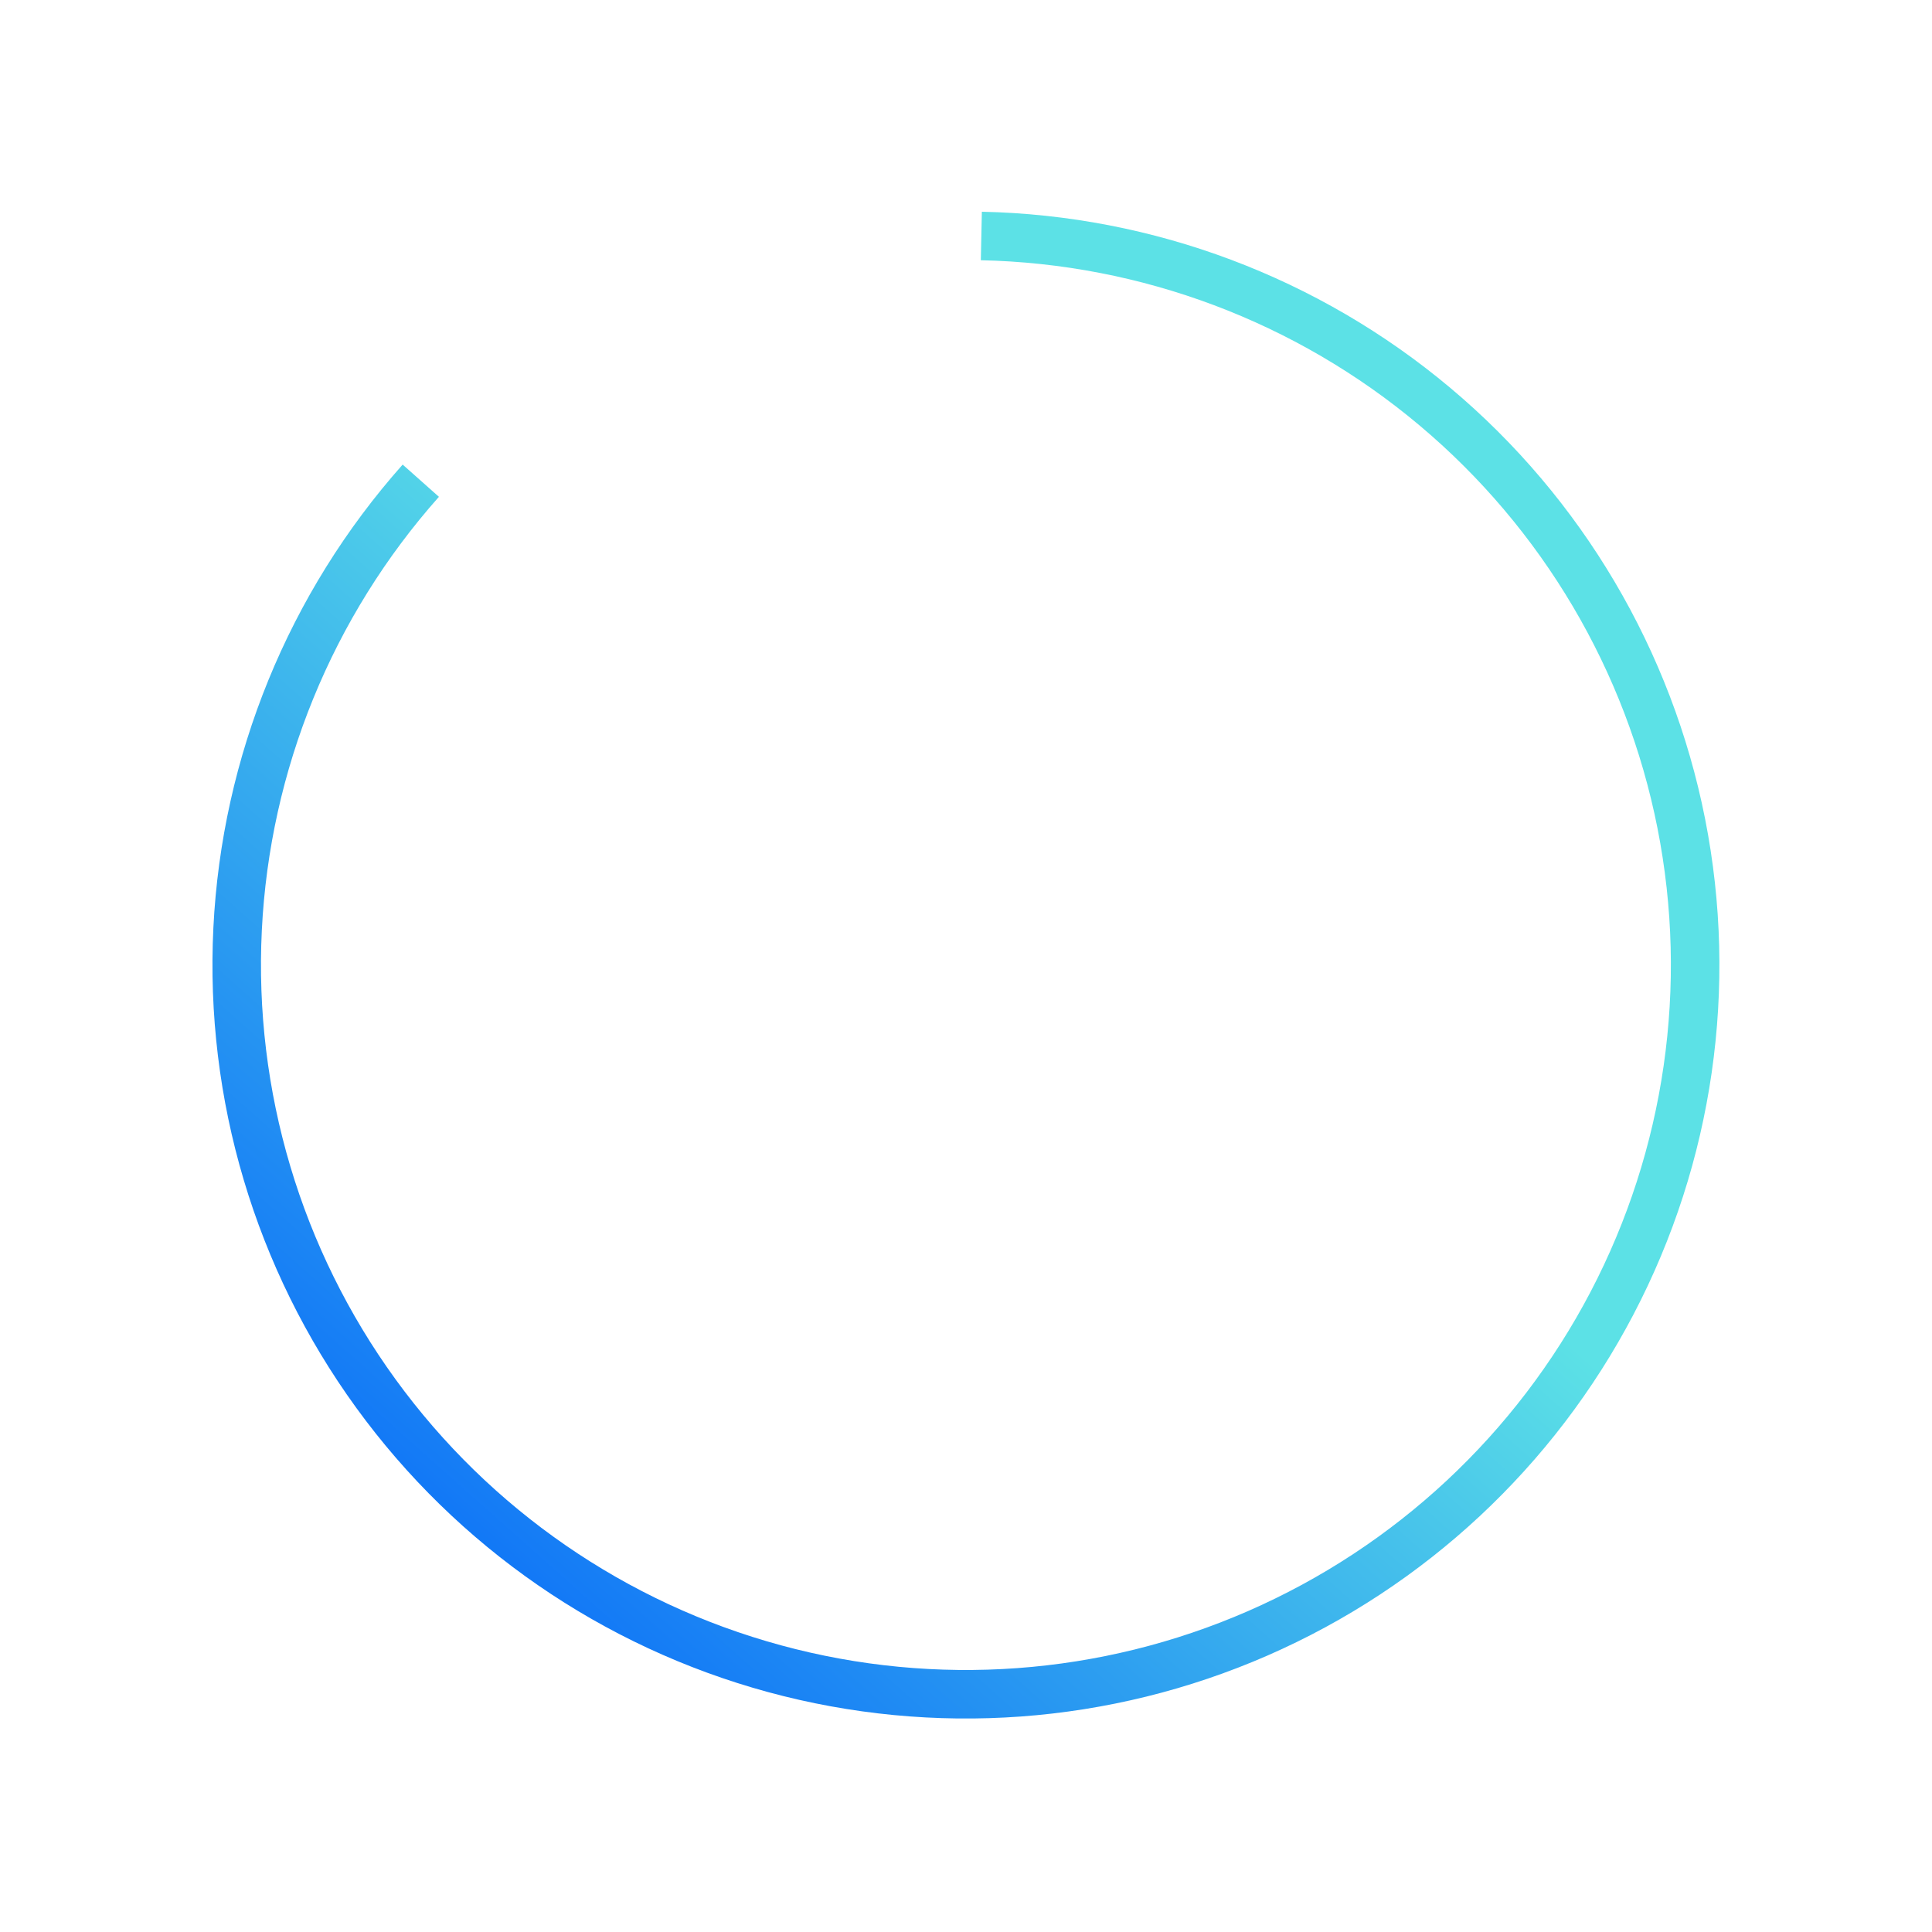 <svg xmlns="http://www.w3.org/2000/svg" xmlns:xlink="http://www.w3.org/1999/xlink" width="500" zoomAndPan="magnify" viewBox="0 0 375 375" height="500" preserveAspectRatio="xMidYMid meet" version="1.0"><defs><clipPath id="94b9bdcb2f"><path d="M 41 41 L 334 41 L 334 334 L 41 334 Z M 41 41 " clip-rule="nonzero"/></clipPath><clipPath id="1310b7828f"><path d="M 199.676 393.781 L -18.984 199.508 L 175.293 -19.156 L 393.953 175.121 Z M 199.676 393.781 " clip-rule="nonzero"/></clipPath><clipPath id="2f8bda8e0c"><path d="M 199.676 393.781 L -18.984 199.508 L 175.293 -19.156 L 393.953 175.121 Z M 199.676 393.781 " clip-rule="nonzero"/></clipPath><clipPath id="dfb7940ea3"><path d="M 199.676 393.781 L -18.984 199.508 L 175.293 -19.156 L 393.953 175.121 Z M 199.676 393.781 " clip-rule="nonzero"/></clipPath><clipPath id="939b4f412b"><path d="M 78.156 90.176 C 56.016 115.094 43.051 146.828 41.414 180.121 C 39.773 213.414 49.555 246.266 69.137 273.238 C 88.723 300.215 116.934 319.688 149.098 328.438 C 181.262 337.184 215.449 334.684 246 321.348 C 276.547 308.012 301.625 284.641 317.074 255.105 C 332.527 225.57 337.422 191.641 330.957 158.941 C 324.492 126.242 307.047 96.734 281.52 75.301 C 255.988 53.871 223.902 41.801 190.578 41.098 L 190.379 50.512 C 221.559 51.172 251.578 62.465 275.461 82.516 C 299.348 102.566 315.668 130.176 321.719 160.77 C 327.766 191.363 323.184 223.105 308.73 250.738 C 294.273 278.371 270.812 300.238 242.23 312.715 C 213.648 325.195 181.664 327.535 151.57 319.348 C 121.477 311.16 95.082 292.941 76.762 267.707 C 58.438 242.469 49.285 211.73 50.82 180.582 C 52.352 149.434 64.48 119.746 85.195 96.43 Z M 78.156 90.176 " clip-rule="nonzero"/></clipPath><linearGradient x1="150" gradientTransform="matrix(-0.729, -0.648, 0.648, -0.729, 199.677, 393.783)" y1="-65.536" x2="150" gradientUnits="userSpaceOnUse" y2="364.25" id="45eccb1651"><stop stop-opacity="1" stop-color="rgb(7.1%, 47.099%, 96.5%)" offset="0"/><stop stop-opacity="1" stop-color="rgb(7.1%, 47.099%, 96.5%)" offset="0.125"/><stop stop-opacity="1" stop-color="rgb(7.234%, 47.29%, 96.469%)" offset="0.156"/><stop stop-opacity="1" stop-color="rgb(7.651%, 47.881%, 96.379%)" offset="0.16"/><stop stop-opacity="1" stop-color="rgb(7.932%, 48.279%, 96.318%)" offset="0.164"/><stop stop-opacity="1" stop-color="rgb(8.212%, 48.676%, 96.257%)" offset="0.168"/><stop stop-opacity="1" stop-color="rgb(8.493%, 49.074%, 96.196%)" offset="0.172"/><stop stop-opacity="1" stop-color="rgb(8.774%, 49.472%, 96.135%)" offset="0.176"/><stop stop-opacity="1" stop-color="rgb(9.055%, 49.87%, 96.074%)" offset="0.18"/><stop stop-opacity="1" stop-color="rgb(9.335%, 50.269%, 96.013%)" offset="0.184"/><stop stop-opacity="1" stop-color="rgb(9.616%, 50.667%, 95.952%)" offset="0.188"/><stop stop-opacity="1" stop-color="rgb(9.897%, 51.064%, 95.891%)" offset="0.191"/><stop stop-opacity="1" stop-color="rgb(10.178%, 51.462%, 95.83%)" offset="0.195"/><stop stop-opacity="1" stop-color="rgb(10.458%, 51.86%, 95.769%)" offset="0.199"/><stop stop-opacity="1" stop-color="rgb(10.739%, 52.258%, 95.709%)" offset="0.203"/><stop stop-opacity="1" stop-color="rgb(11.02%, 52.655%, 95.648%)" offset="0.207"/><stop stop-opacity="1" stop-color="rgb(11.301%, 53.053%, 95.587%)" offset="0.211"/><stop stop-opacity="1" stop-color="rgb(11.581%, 53.452%, 95.526%)" offset="0.215"/><stop stop-opacity="1" stop-color="rgb(11.862%, 53.85%, 95.465%)" offset="0.219"/><stop stop-opacity="1" stop-color="rgb(12.143%, 54.247%, 95.404%)" offset="0.223"/><stop stop-opacity="1" stop-color="rgb(12.424%, 54.645%, 95.343%)" offset="0.227"/><stop stop-opacity="1" stop-color="rgb(12.704%, 55.043%, 95.282%)" offset="0.23"/><stop stop-opacity="1" stop-color="rgb(12.985%, 55.441%, 95.221%)" offset="0.234"/><stop stop-opacity="1" stop-color="rgb(13.266%, 55.84%, 95.16%)" offset="0.238"/><stop stop-opacity="1" stop-color="rgb(13.547%, 56.238%, 95.099%)" offset="0.242"/><stop stop-opacity="1" stop-color="rgb(13.828%, 56.635%, 95.038%)" offset="0.246"/><stop stop-opacity="1" stop-color="rgb(14.108%, 57.033%, 94.977%)" offset="0.25"/><stop stop-opacity="1" stop-color="rgb(14.389%, 57.431%, 94.916%)" offset="0.254"/><stop stop-opacity="1" stop-color="rgb(14.67%, 57.829%, 94.855%)" offset="0.258"/><stop stop-opacity="1" stop-color="rgb(14.951%, 58.226%, 94.794%)" offset="0.262"/><stop stop-opacity="1" stop-color="rgb(15.231%, 58.624%, 94.733%)" offset="0.266"/><stop stop-opacity="1" stop-color="rgb(15.512%, 59.023%, 94.672%)" offset="0.27"/><stop stop-opacity="1" stop-color="rgb(15.793%, 59.421%, 94.611%)" offset="0.273"/><stop stop-opacity="1" stop-color="rgb(16.074%, 59.818%, 94.55%)" offset="0.277"/><stop stop-opacity="1" stop-color="rgb(16.354%, 60.216%, 94.489%)" offset="0.281"/><stop stop-opacity="1" stop-color="rgb(16.635%, 60.614%, 94.427%)" offset="0.285"/><stop stop-opacity="1" stop-color="rgb(16.916%, 61.012%, 94.366%)" offset="0.289"/><stop stop-opacity="1" stop-color="rgb(17.197%, 61.411%, 94.305%)" offset="0.293"/><stop stop-opacity="1" stop-color="rgb(17.477%, 61.809%, 94.244%)" offset="0.297"/><stop stop-opacity="1" stop-color="rgb(17.758%, 62.206%, 94.183%)" offset="0.301"/><stop stop-opacity="1" stop-color="rgb(18.039%, 62.604%, 94.122%)" offset="0.305"/><stop stop-opacity="1" stop-color="rgb(18.32%, 63.002%, 94.061%)" offset="0.309"/><stop stop-opacity="1" stop-color="rgb(18.6%, 63.4%, 94%)" offset="0.312"/><stop stop-opacity="1" stop-color="rgb(18.881%, 63.797%, 93.939%)" offset="0.316"/><stop stop-opacity="1" stop-color="rgb(19.162%, 64.195%, 93.878%)" offset="0.32"/><stop stop-opacity="1" stop-color="rgb(19.443%, 64.594%, 93.817%)" offset="0.324"/><stop stop-opacity="1" stop-color="rgb(19.724%, 64.992%, 93.756%)" offset="0.328"/><stop stop-opacity="1" stop-color="rgb(20.004%, 65.388%, 93.695%)" offset="0.332"/><stop stop-opacity="1" stop-color="rgb(20.285%, 65.787%, 93.634%)" offset="0.336"/><stop stop-opacity="1" stop-color="rgb(20.566%, 66.185%, 93.573%)" offset="0.34"/><stop stop-opacity="1" stop-color="rgb(20.847%, 66.583%, 93.512%)" offset="0.344"/><stop stop-opacity="1" stop-color="rgb(21.127%, 66.982%, 93.451%)" offset="0.348"/><stop stop-opacity="1" stop-color="rgb(21.408%, 67.38%, 93.39%)" offset="0.352"/><stop stop-opacity="1" stop-color="rgb(21.689%, 67.776%, 93.329%)" offset="0.355"/><stop stop-opacity="1" stop-color="rgb(21.97%, 68.175%, 93.269%)" offset="0.359"/><stop stop-opacity="1" stop-color="rgb(22.25%, 68.573%, 93.208%)" offset="0.363"/><stop stop-opacity="1" stop-color="rgb(22.531%, 68.971%, 93.147%)" offset="0.367"/><stop stop-opacity="1" stop-color="rgb(22.812%, 69.368%, 93.086%)" offset="0.371"/><stop stop-opacity="1" stop-color="rgb(23.093%, 69.766%, 93.025%)" offset="0.375"/><stop stop-opacity="1" stop-color="rgb(23.373%, 70.164%, 92.964%)" offset="0.379"/><stop stop-opacity="1" stop-color="rgb(23.654%, 70.563%, 92.903%)" offset="0.383"/><stop stop-opacity="1" stop-color="rgb(23.935%, 70.961%, 92.842%)" offset="0.387"/><stop stop-opacity="1" stop-color="rgb(24.217%, 71.359%, 92.781%)" offset="0.391"/><stop stop-opacity="1" stop-color="rgb(24.498%, 71.756%, 92.72%)" offset="0.395"/><stop stop-opacity="1" stop-color="rgb(24.779%, 72.154%, 92.659%)" offset="0.398"/><stop stop-opacity="1" stop-color="rgb(25.06%, 72.552%, 92.598%)" offset="0.402"/><stop stop-opacity="1" stop-color="rgb(25.34%, 72.951%, 92.537%)" offset="0.406"/><stop stop-opacity="1" stop-color="rgb(25.621%, 73.347%, 92.476%)" offset="0.41"/><stop stop-opacity="1" stop-color="rgb(25.902%, 73.746%, 92.415%)" offset="0.414"/><stop stop-opacity="1" stop-color="rgb(26.183%, 74.144%, 92.354%)" offset="0.418"/><stop stop-opacity="1" stop-color="rgb(26.463%, 74.542%, 92.293%)" offset="0.422"/><stop stop-opacity="1" stop-color="rgb(26.744%, 74.939%, 92.232%)" offset="0.426"/><stop stop-opacity="1" stop-color="rgb(27.025%, 75.337%, 92.171%)" offset="0.43"/><stop stop-opacity="1" stop-color="rgb(27.306%, 75.735%, 92.11%)" offset="0.434"/><stop stop-opacity="1" stop-color="rgb(27.586%, 76.134%, 92.049%)" offset="0.438"/><stop stop-opacity="1" stop-color="rgb(27.867%, 76.532%, 91.988%)" offset="0.441"/><stop stop-opacity="1" stop-color="rgb(28.148%, 76.93%, 91.927%)" offset="0.445"/><stop stop-opacity="1" stop-color="rgb(28.429%, 77.327%, 91.866%)" offset="0.449"/><stop stop-opacity="1" stop-color="rgb(28.709%, 77.725%, 91.805%)" offset="0.453"/><stop stop-opacity="1" stop-color="rgb(28.99%, 78.123%, 91.743%)" offset="0.457"/><stop stop-opacity="1" stop-color="rgb(29.271%, 78.522%, 91.682%)" offset="0.461"/><stop stop-opacity="1" stop-color="rgb(29.552%, 78.918%, 91.621%)" offset="0.465"/><stop stop-opacity="1" stop-color="rgb(29.832%, 79.317%, 91.56%)" offset="0.469"/><stop stop-opacity="1" stop-color="rgb(30.113%, 79.715%, 91.499%)" offset="0.473"/><stop stop-opacity="1" stop-color="rgb(30.394%, 80.113%, 91.438%)" offset="0.477"/><stop stop-opacity="1" stop-color="rgb(30.675%, 80.51%, 91.377%)" offset="0.48"/><stop stop-opacity="1" stop-color="rgb(30.956%, 80.908%, 91.316%)" offset="0.484"/><stop stop-opacity="1" stop-color="rgb(31.236%, 81.306%, 91.255%)" offset="0.488"/><stop stop-opacity="1" stop-color="rgb(31.517%, 81.705%, 91.194%)" offset="0.492"/><stop stop-opacity="1" stop-color="rgb(31.798%, 82.103%, 91.133%)" offset="0.496"/><stop stop-opacity="1" stop-color="rgb(32.079%, 82.501%, 91.072%)" offset="0.5"/><stop stop-opacity="1" stop-color="rgb(32.359%, 82.898%, 91.011%)" offset="0.504"/><stop stop-opacity="1" stop-color="rgb(32.64%, 83.296%, 90.95%)" offset="0.508"/><stop stop-opacity="1" stop-color="rgb(32.921%, 83.694%, 90.889%)" offset="0.512"/><stop stop-opacity="1" stop-color="rgb(33.202%, 84.093%, 90.829%)" offset="0.516"/><stop stop-opacity="1" stop-color="rgb(33.482%, 84.489%, 90.768%)" offset="0.52"/><stop stop-opacity="1" stop-color="rgb(33.763%, 84.888%, 90.707%)" offset="0.523"/><stop stop-opacity="1" stop-color="rgb(34.044%, 85.286%, 90.646%)" offset="0.527"/><stop stop-opacity="1" stop-color="rgb(34.325%, 85.684%, 90.585%)" offset="0.531"/><stop stop-opacity="1" stop-color="rgb(34.605%, 86.081%, 90.524%)" offset="0.535"/><stop stop-opacity="1" stop-color="rgb(34.886%, 86.479%, 90.463%)" offset="0.539"/><stop stop-opacity="1" stop-color="rgb(35.167%, 86.877%, 90.402%)" offset="0.543"/><stop stop-opacity="1" stop-color="rgb(35.448%, 87.276%, 90.341%)" offset="0.547"/><stop stop-opacity="1" stop-color="rgb(35.728%, 87.674%, 90.28%)" offset="0.551"/><stop stop-opacity="1" stop-color="rgb(36.009%, 88.072%, 90.219%)" offset="0.555"/><stop stop-opacity="1" stop-color="rgb(36.053%, 88.135%, 90.208%)" offset="0.562"/><stop stop-opacity="1" stop-color="rgb(36.099%, 88.199%, 90.199%)" offset="0.625"/><stop stop-opacity="1" stop-color="rgb(36.099%, 88.199%, 90.199%)" offset="0.75"/><stop stop-opacity="1" stop-color="rgb(36.099%, 88.199%, 90.199%)" offset="1"/></linearGradient></defs><g clip-path="url(#94b9bdcb2f)"><g clip-path="url(#1310b7828f)"><g clip-path="url(#2f8bda8e0c)"><g clip-path="url(#dfb7940ea3)"><g clip-path="url(#939b4f412b)"><path fill="url(#45eccb1651)" d="M 206.113 484.977 L 484.438 171.719 L 171.082 -106.695 L -107.242 206.562 Z M 206.113 484.977 " fill-rule="nonzero"/></g></g></g></g></g></svg>